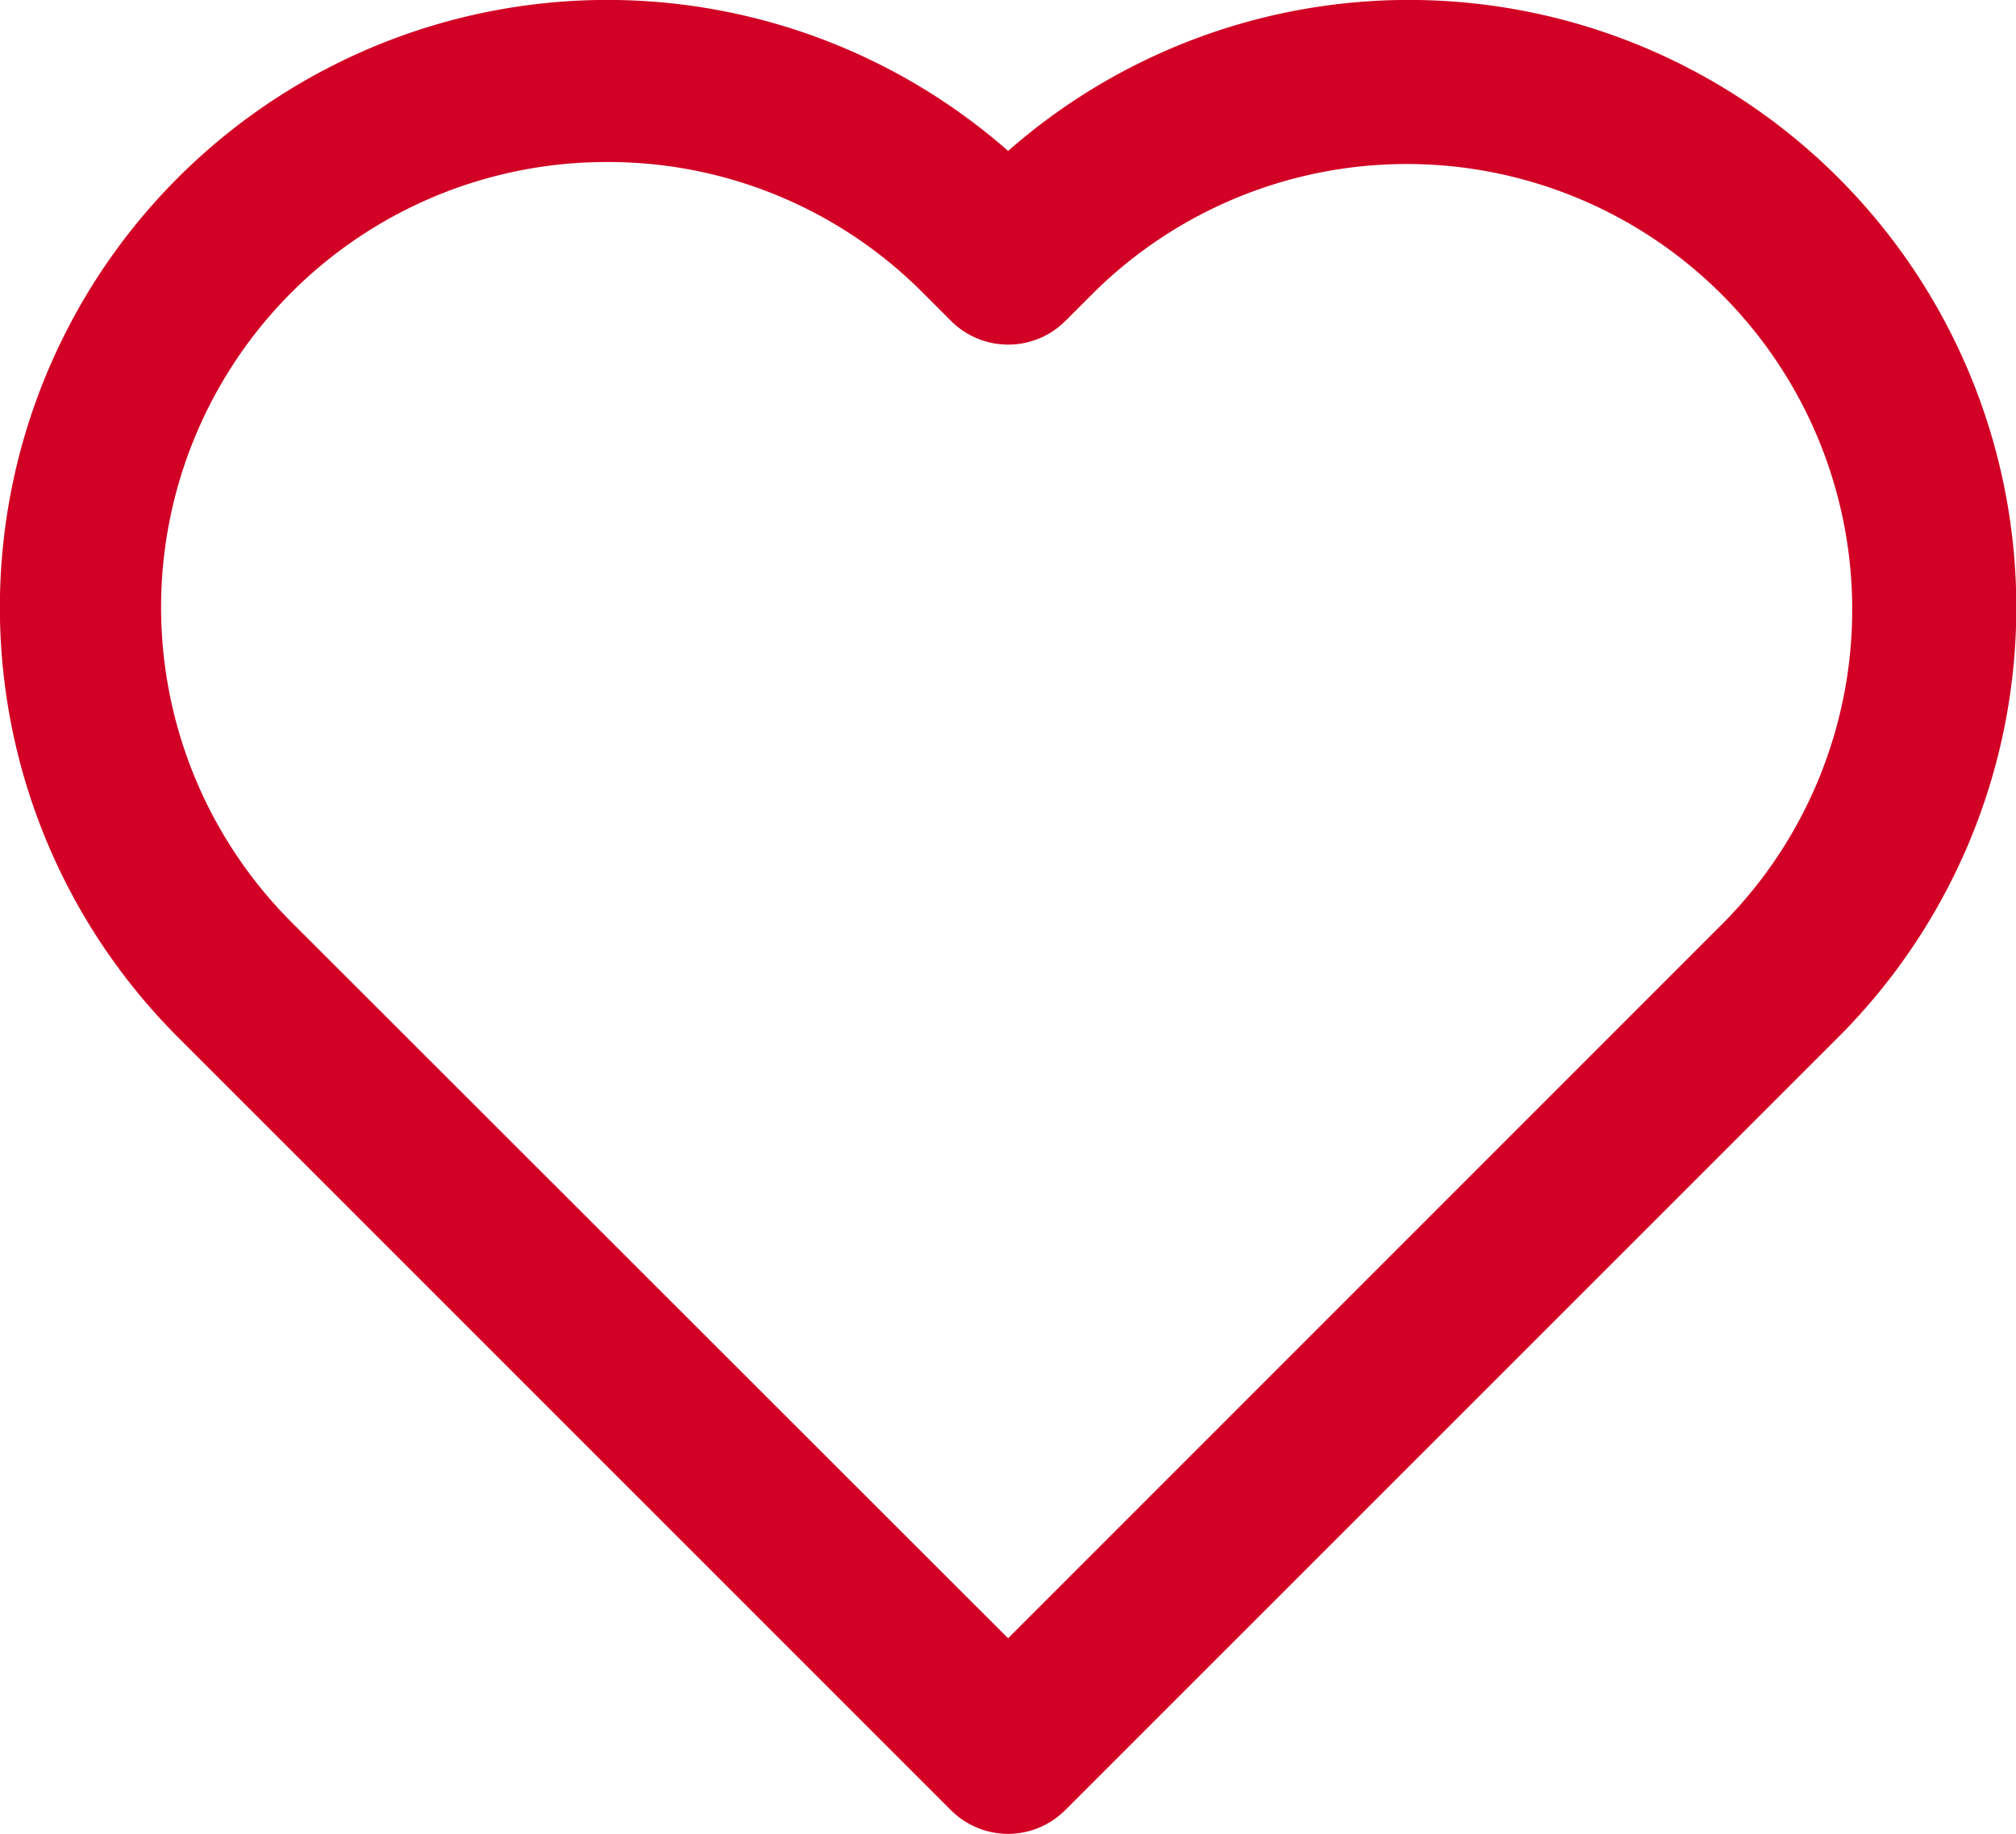 <svg xmlns="http://www.w3.org/2000/svg" width="19.09" height="17.363" viewBox="0 0 19.09 17.363">
  <path id="Path_1049" data-name="Path 1049" d="M11.6,20.615a.765.765,0,0,1-.542-.225L3.736,13.069A5.752,5.752,0,0,1,11.6,4.681a5.752,5.752,0,0,1,7.863,8.389L12.141,20.39a.765.765,0,0,1-.542.225ZM7.8,4.786a4.216,4.216,0,0,0-2.983,7.2L11.6,18.763l6.779-6.779a4.218,4.218,0,0,0-5.965-5.965l-.271.271a.766.766,0,0,1-1.084,0l-.271-.271A4.2,4.2,0,0,0,7.8,4.786Z" transform="translate(-2.054 -3.252)" fill="#d10024"/>
</svg>
